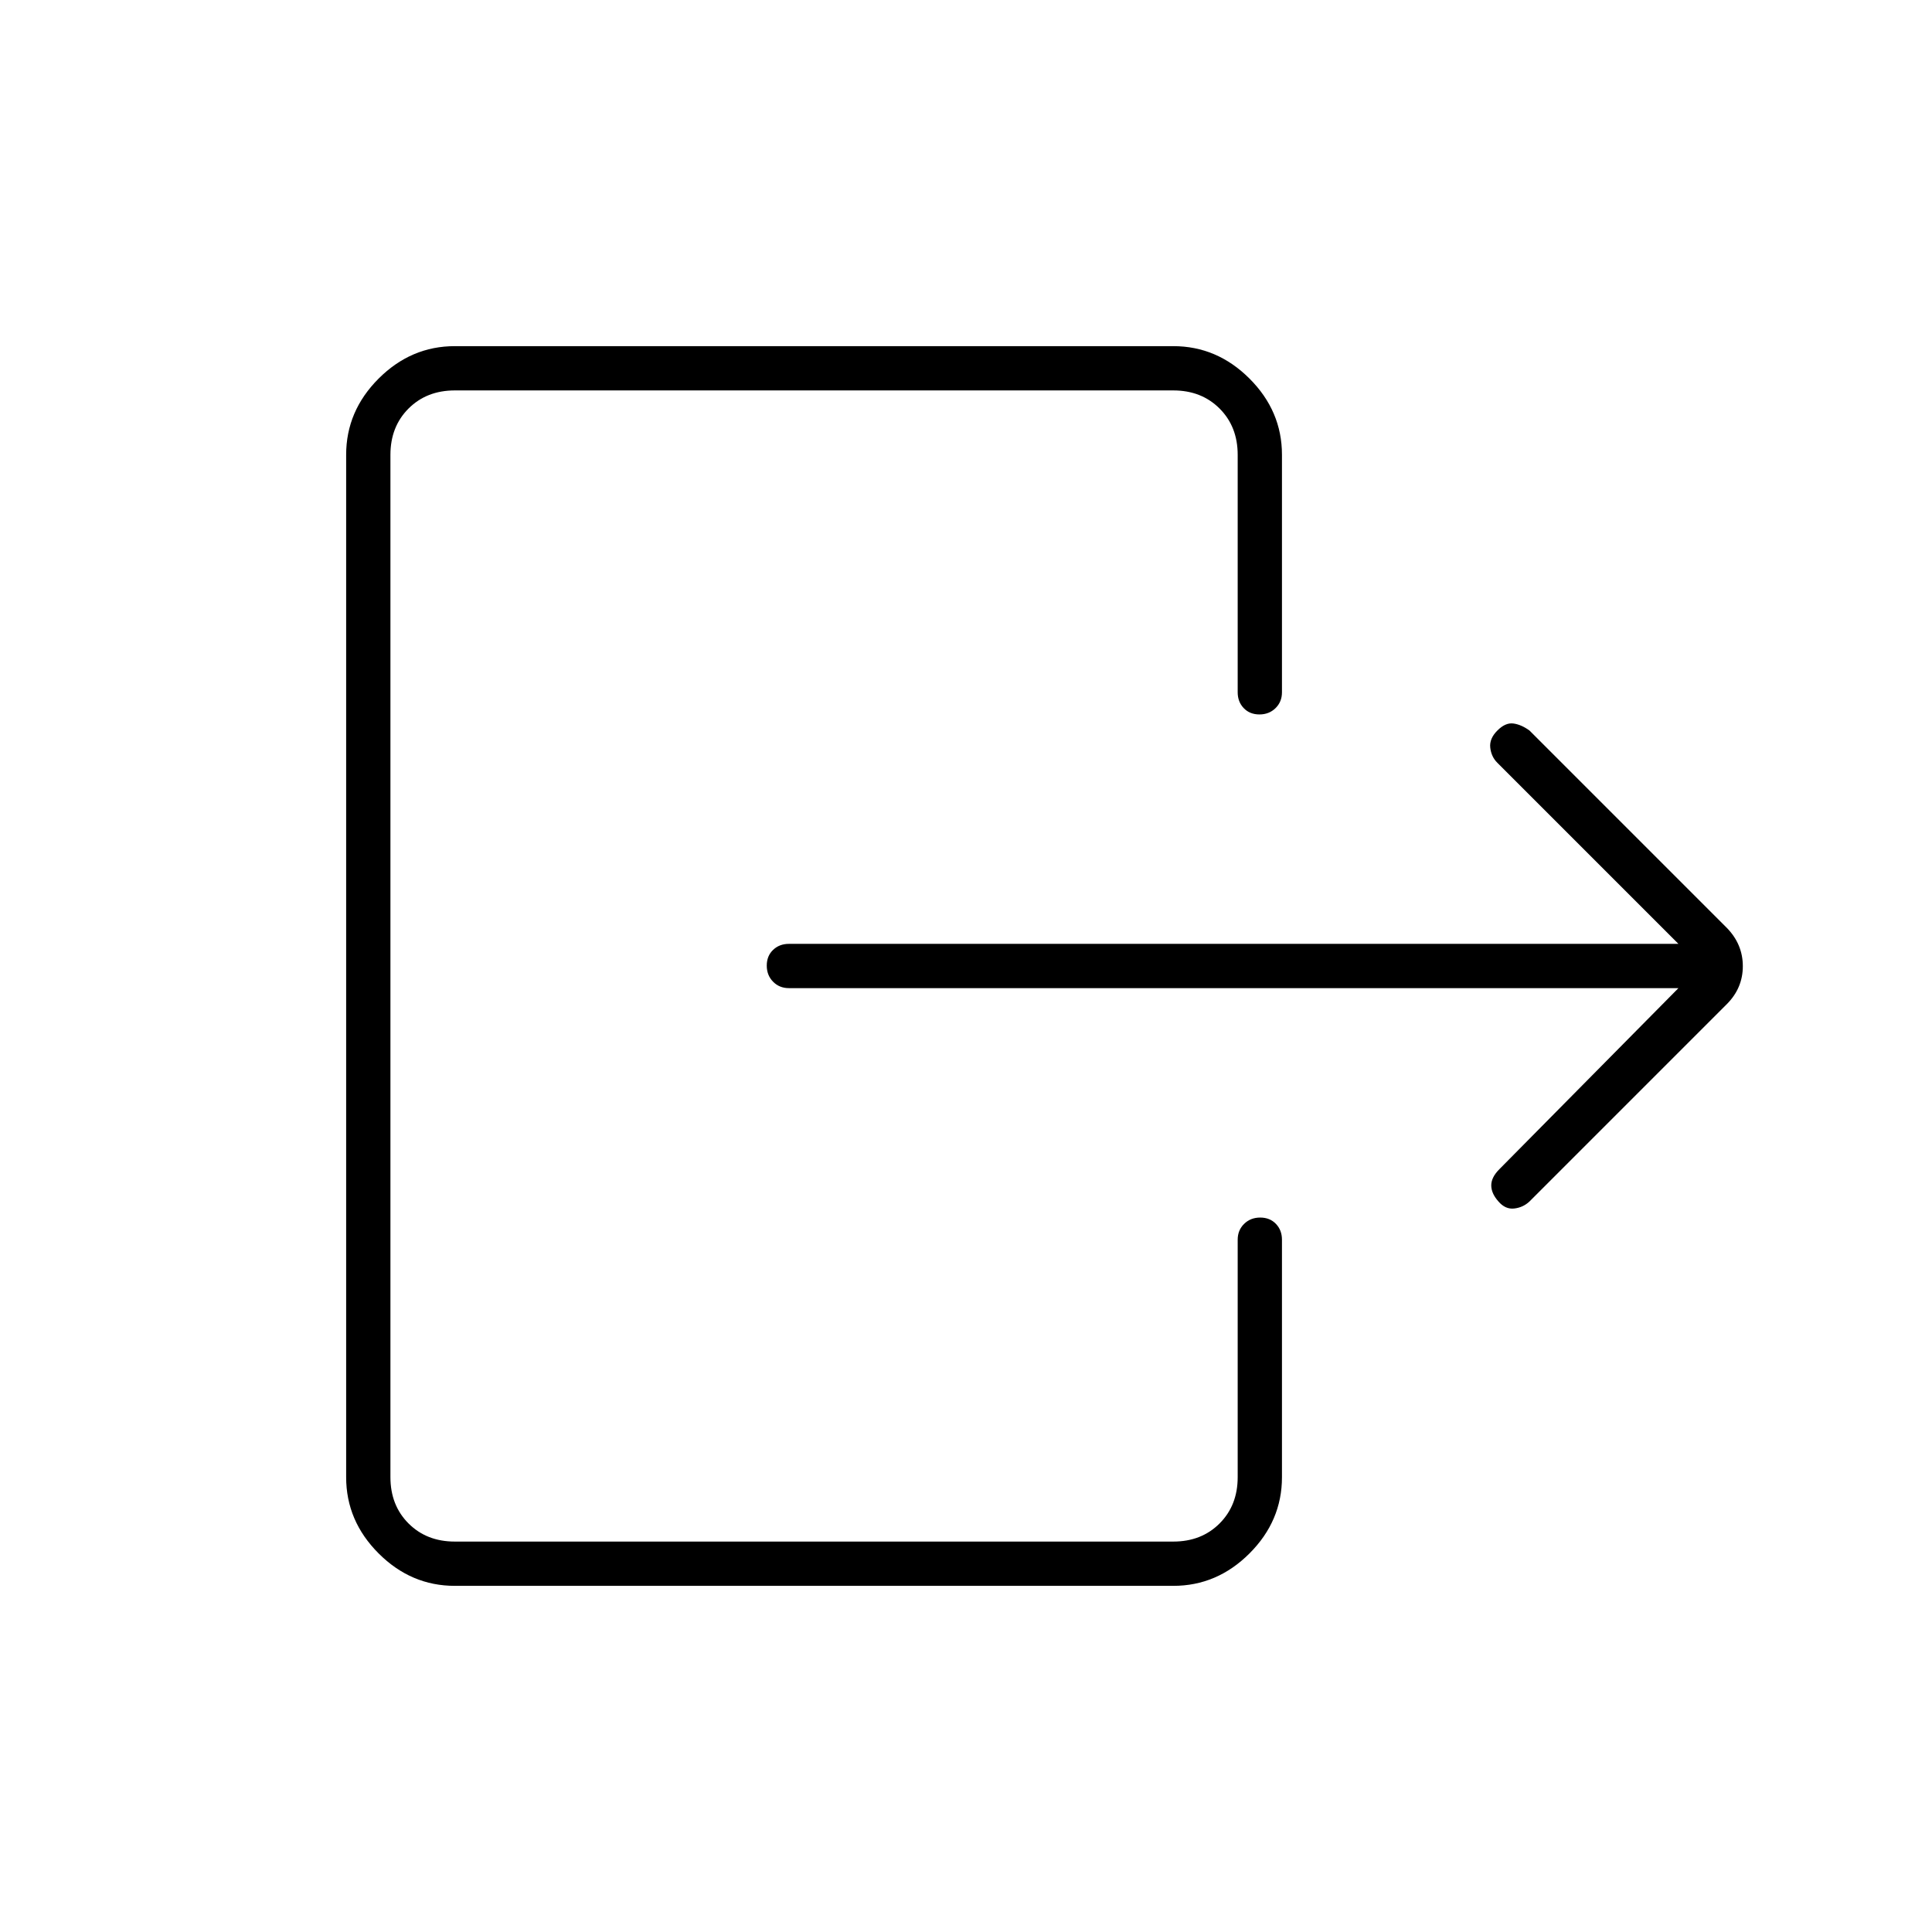 <svg xmlns="http://www.w3.org/2000/svg" width="48" height="48" viewBox="0 -960 960 960"><path d="M834-469H392q-4.725 0-7.862-3.193-3.138-3.193-3.138-8t3.138-7.807q3.137-3 7.862-3h442l-90-90q-3-3-3.5-7.5t3.543-8.5q3.957-4 7.89-3.5 3.934.5 8.067 3.5l98 98q8 8.182 8 19.091T858-461l-98 98q-3.2 3-7.6 3.5-4.4.5-7.835-3.5-3.565-4-3.565-8t4-8l89-90ZM615-616v-118q0-14-9-23t-23-9H226q-14 0-23 9t-9 23v508q0 14 9 23t23 9h357q14 0 23-9t9-23v-118q0-4.725 3.193-7.862 3.193-3.138 8-3.138t7.807 3.138q3 3.137 3 7.862v118q0 21.75-16.125 37.875T583-172H226q-21.75 0-37.875-16.125T172-226v-508q0-21.75 16.125-37.875T226-788h357q21.75 0 37.875 16.125T637-734v118q0 4.725-3.193 7.862-3.193 3.138-8 3.138T618-608.138q-3-3.137-3-7.862Z"/></svg>